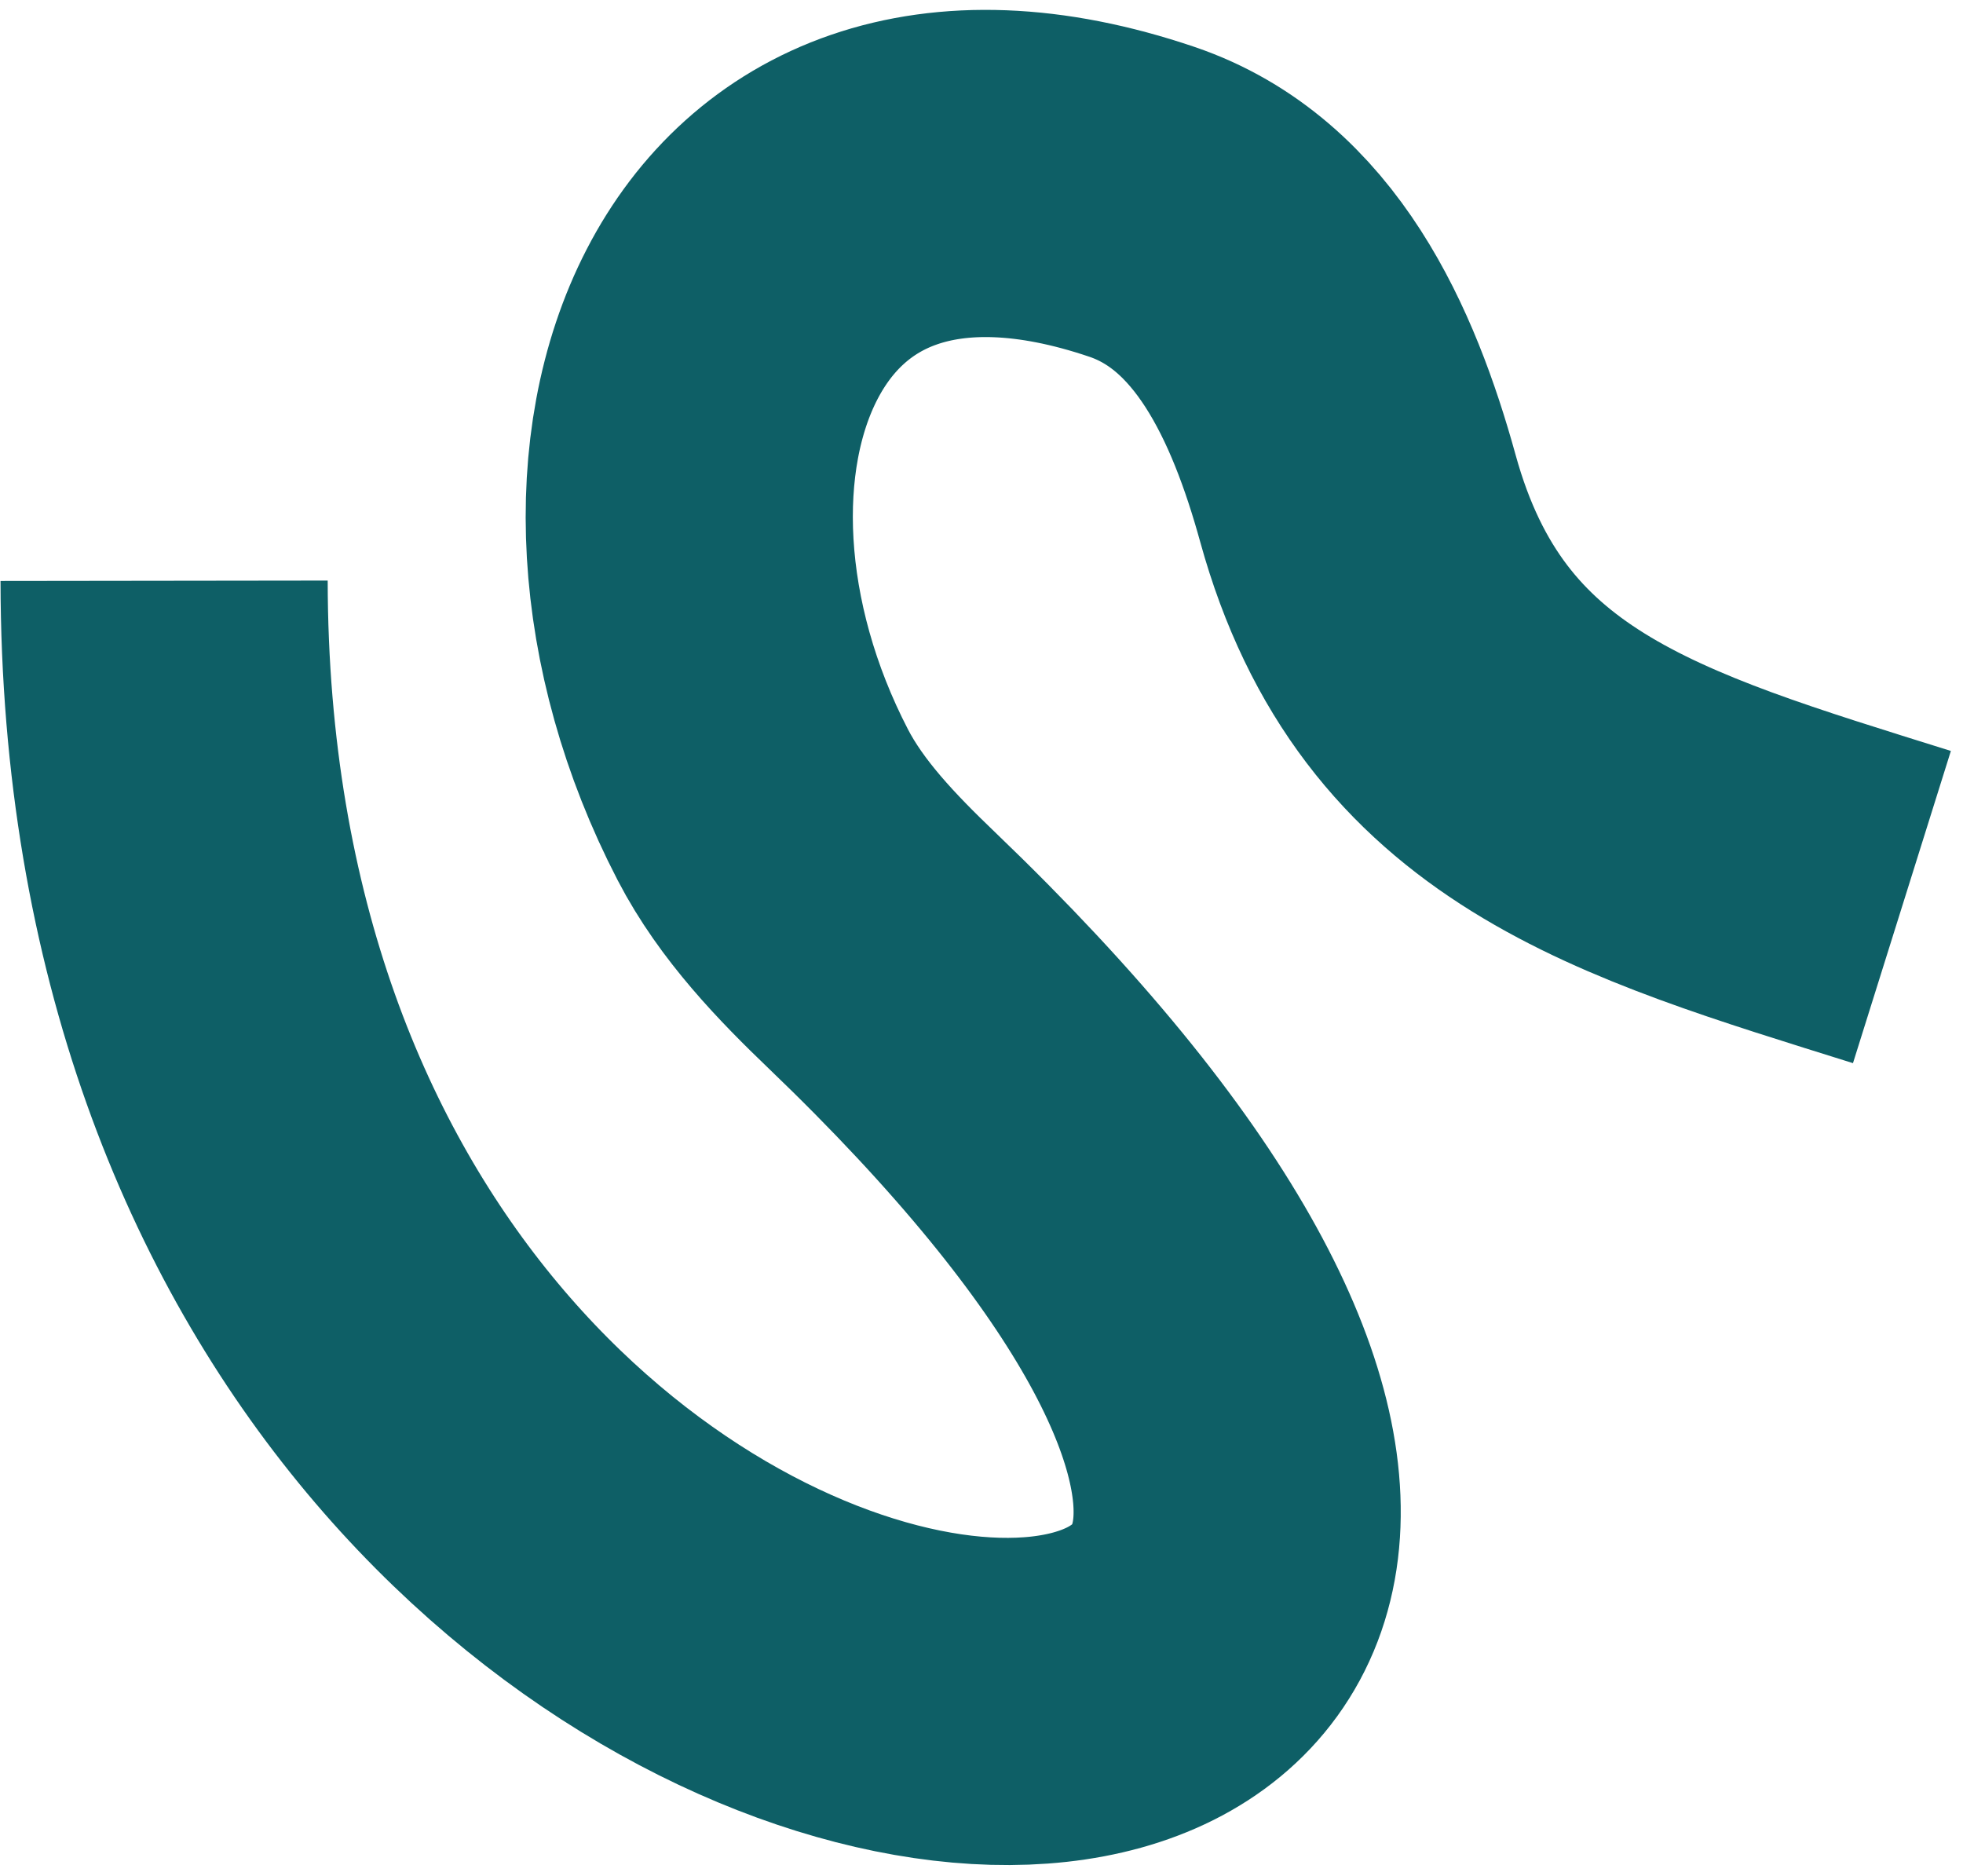 <svg width="90" height="86" viewBox="0 0 90 86" fill="none" xmlns="http://www.w3.org/2000/svg">
<path d="M7.524 26.625C7.605 91.883 91.027 92.077 40.436 43.572C38.369 41.591 36.292 39.437 34.974 36.896C26.943 21.411 33.455 2.844 52.356 9.253C58 11.166 60.672 17.105 62.258 22.85C65.662 35.184 75.028 37.766 87.2 41.583" stroke="#0E5F66" stroke-width="15"/>
</svg>
